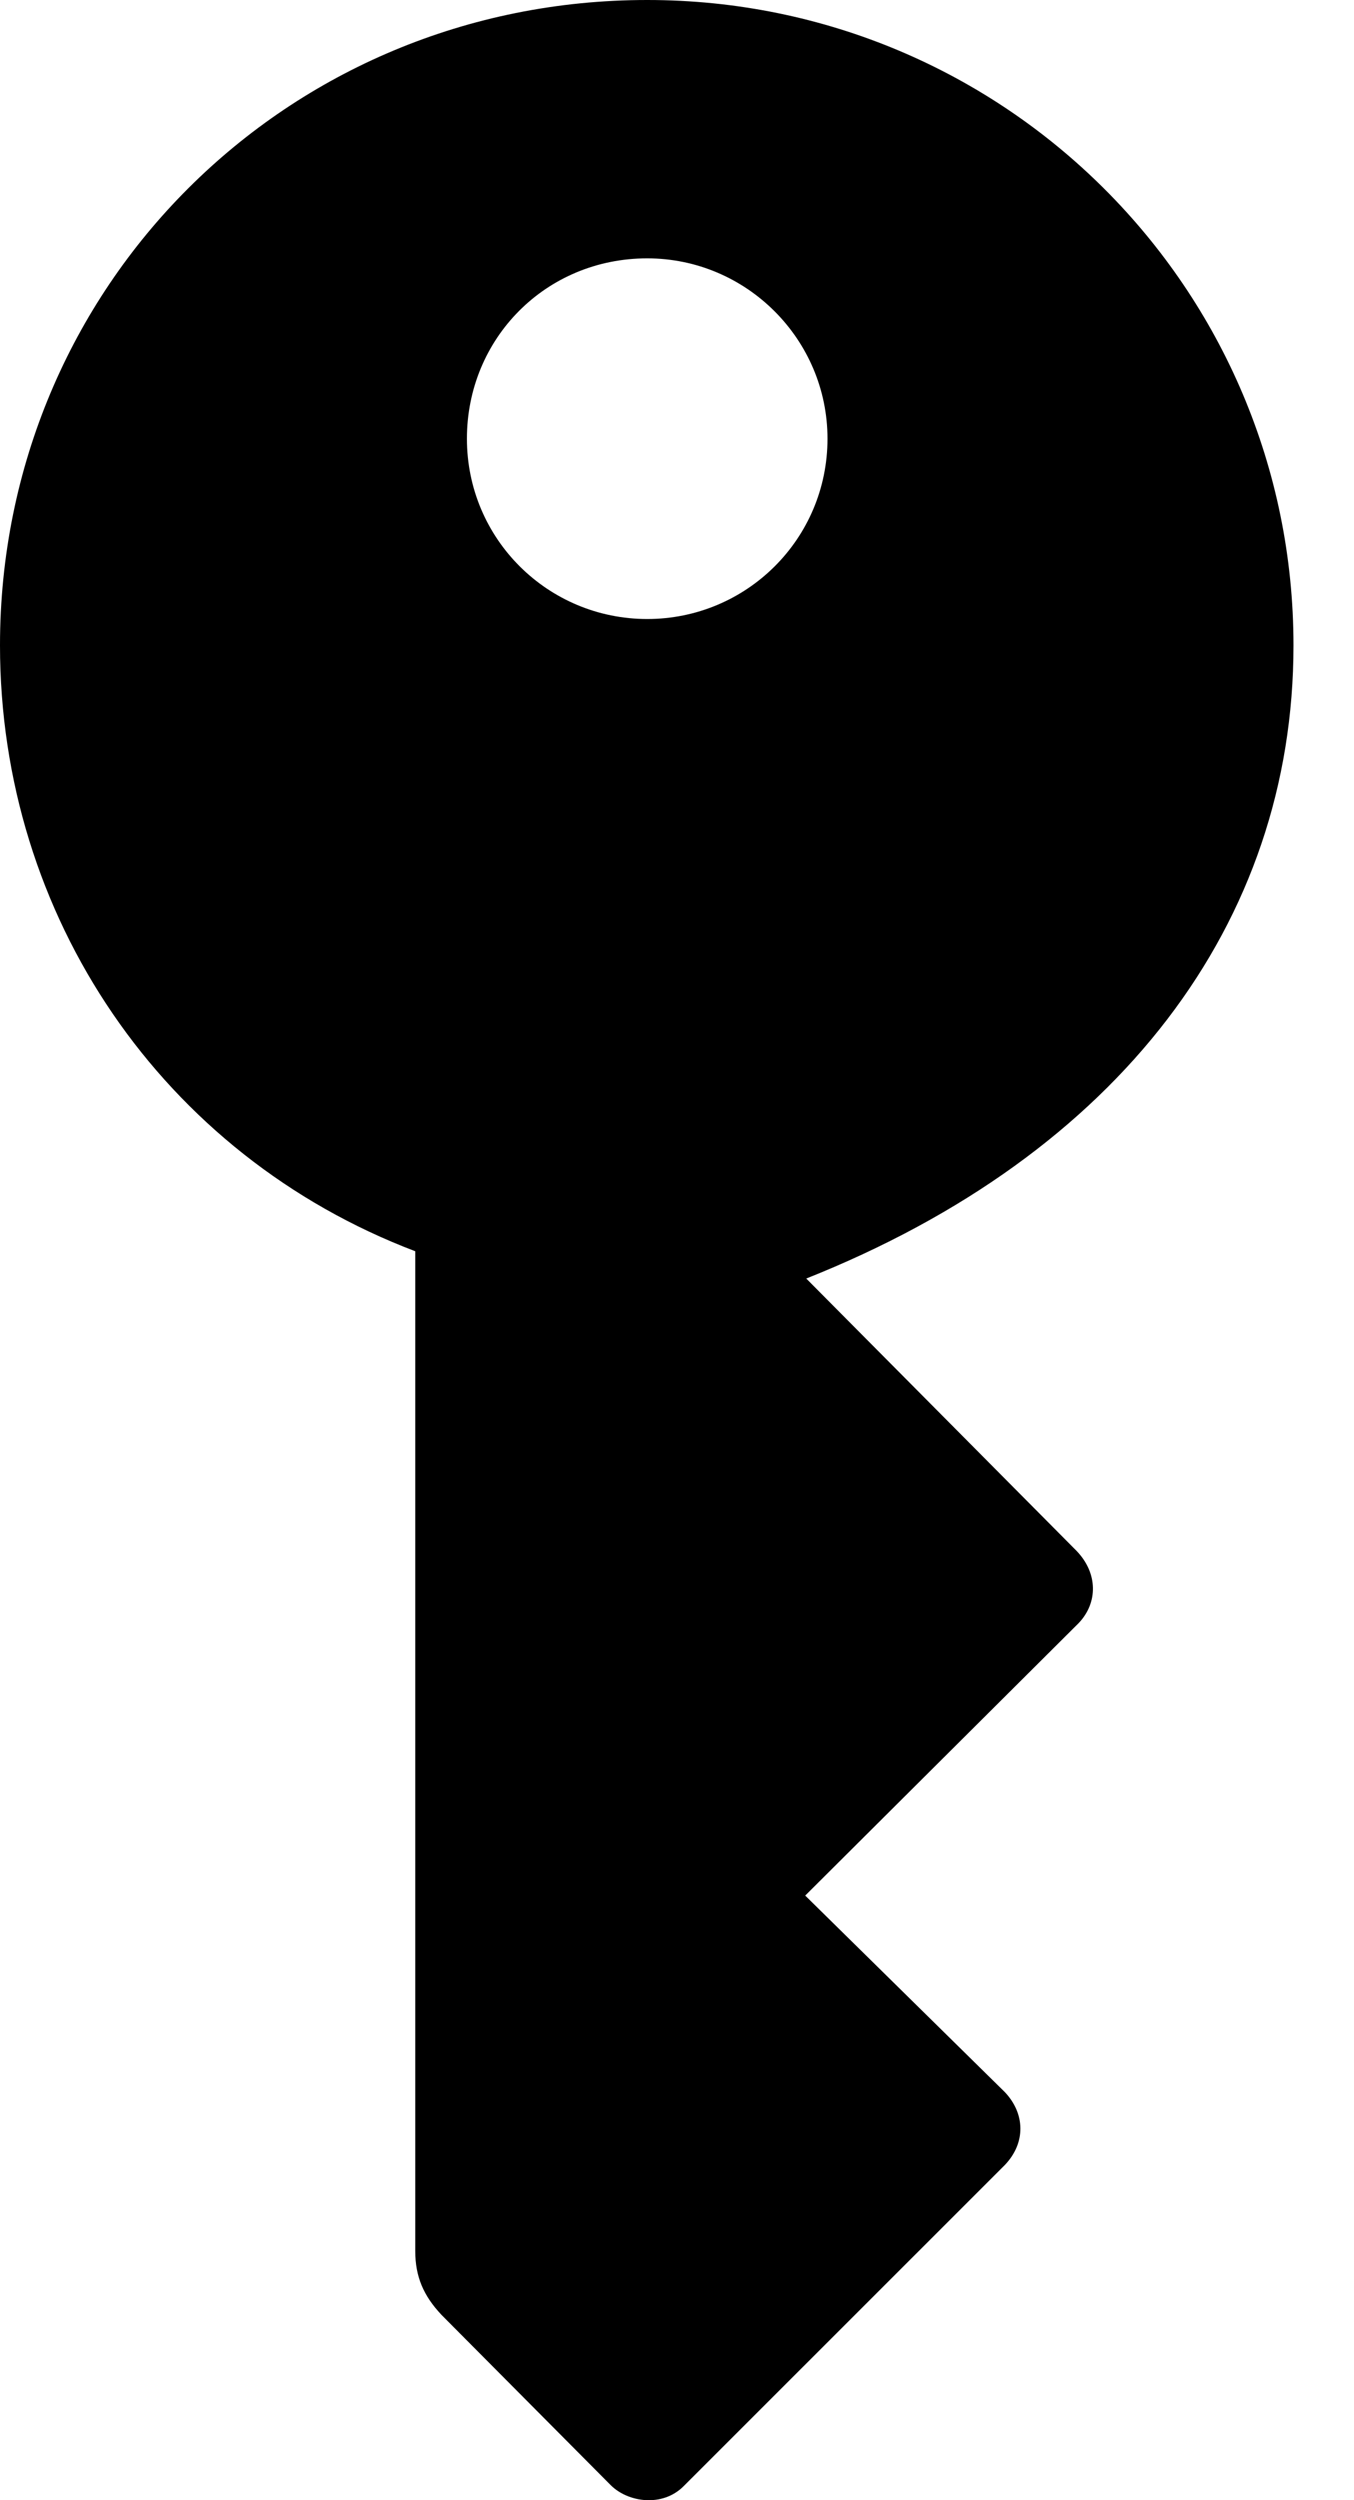 <svg width="13" height="24" viewBox="0 0 13 24" fill="none" xmlns="http://www.w3.org/2000/svg">
<path d="M6.214 0C2.752 0 0 2.752 0 6.195C0 8.791 1.556 11.087 3.987 12.011V21.609C3.987 21.852 4.065 22.037 4.24 22.222L5.864 23.856C6.03 24.021 6.36 24.07 6.564 23.865L9.647 20.783C9.852 20.569 9.842 20.287 9.647 20.082L7.731 18.196L10.357 15.58C10.542 15.385 10.542 15.103 10.338 14.889L7.741 12.273C10.746 11.077 12.419 8.86 12.419 6.195C12.419 2.772 9.647 0 6.214 0ZM6.214 5.942C5.261 5.942 4.483 5.174 4.483 4.211C4.483 3.248 5.242 2.48 6.214 2.48C7.167 2.48 7.945 3.258 7.945 4.211C7.945 5.174 7.167 5.942 6.214 5.942Z" fill="black"/>
</svg>

